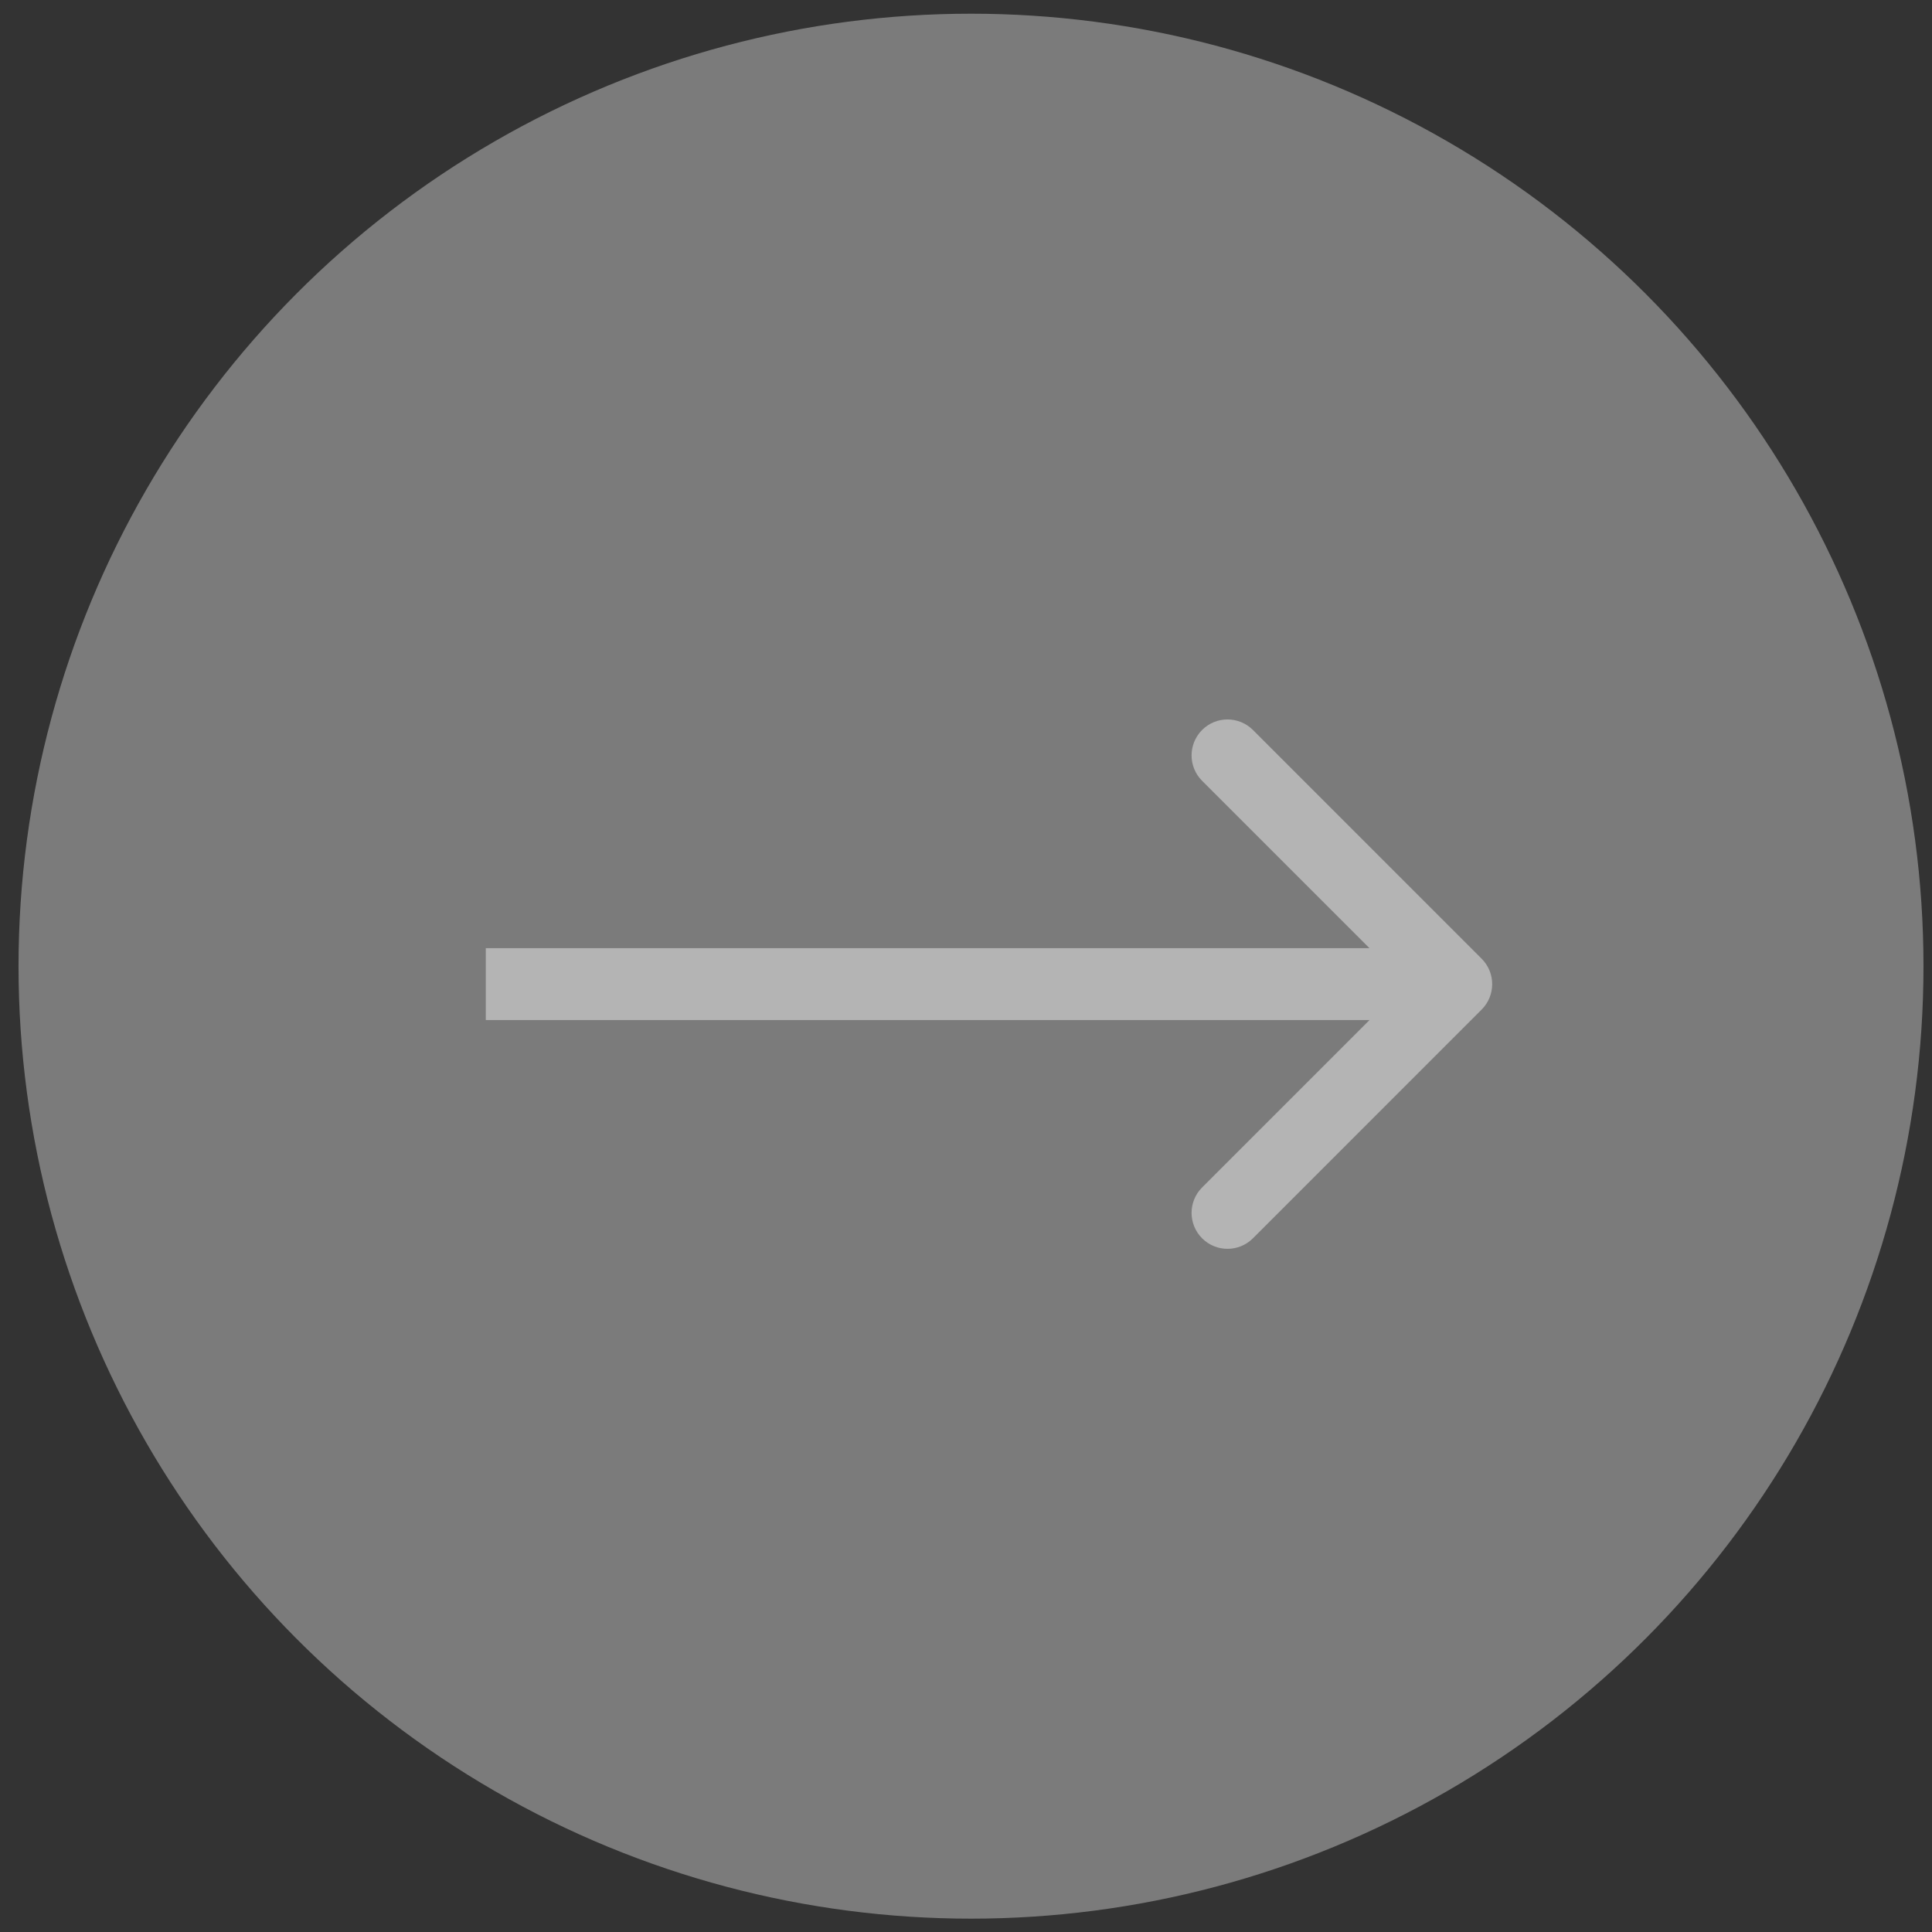 <svg width="54" height="54" viewBox="0 0 54 54" fill="none" xmlns="http://www.w3.org/2000/svg">
<rect x="0" y="0" width="54" height="54" fill="#333333" stroke="none"/>
<circle cx="27.14" cy="27.005" r="26.622" fill="#C4C4C4" fill-opacity="0.5"/>
<path d="M41.413 28.217C41.805 27.825 41.805 27.189 41.413 26.797L35.02 20.403C34.627 20.011 33.991 20.011 33.599 20.403C33.207 20.796 33.207 21.432 33.599 21.824L39.282 27.507L33.599 33.19C33.207 33.582 33.207 34.218 33.599 34.611C33.991 35.003 34.627 35.003 35.02 34.611L41.413 28.217ZM13.578 28.511H40.703V26.502H13.578V28.511Z" fill="white" fill-opacity="0.43"/>
</svg>
